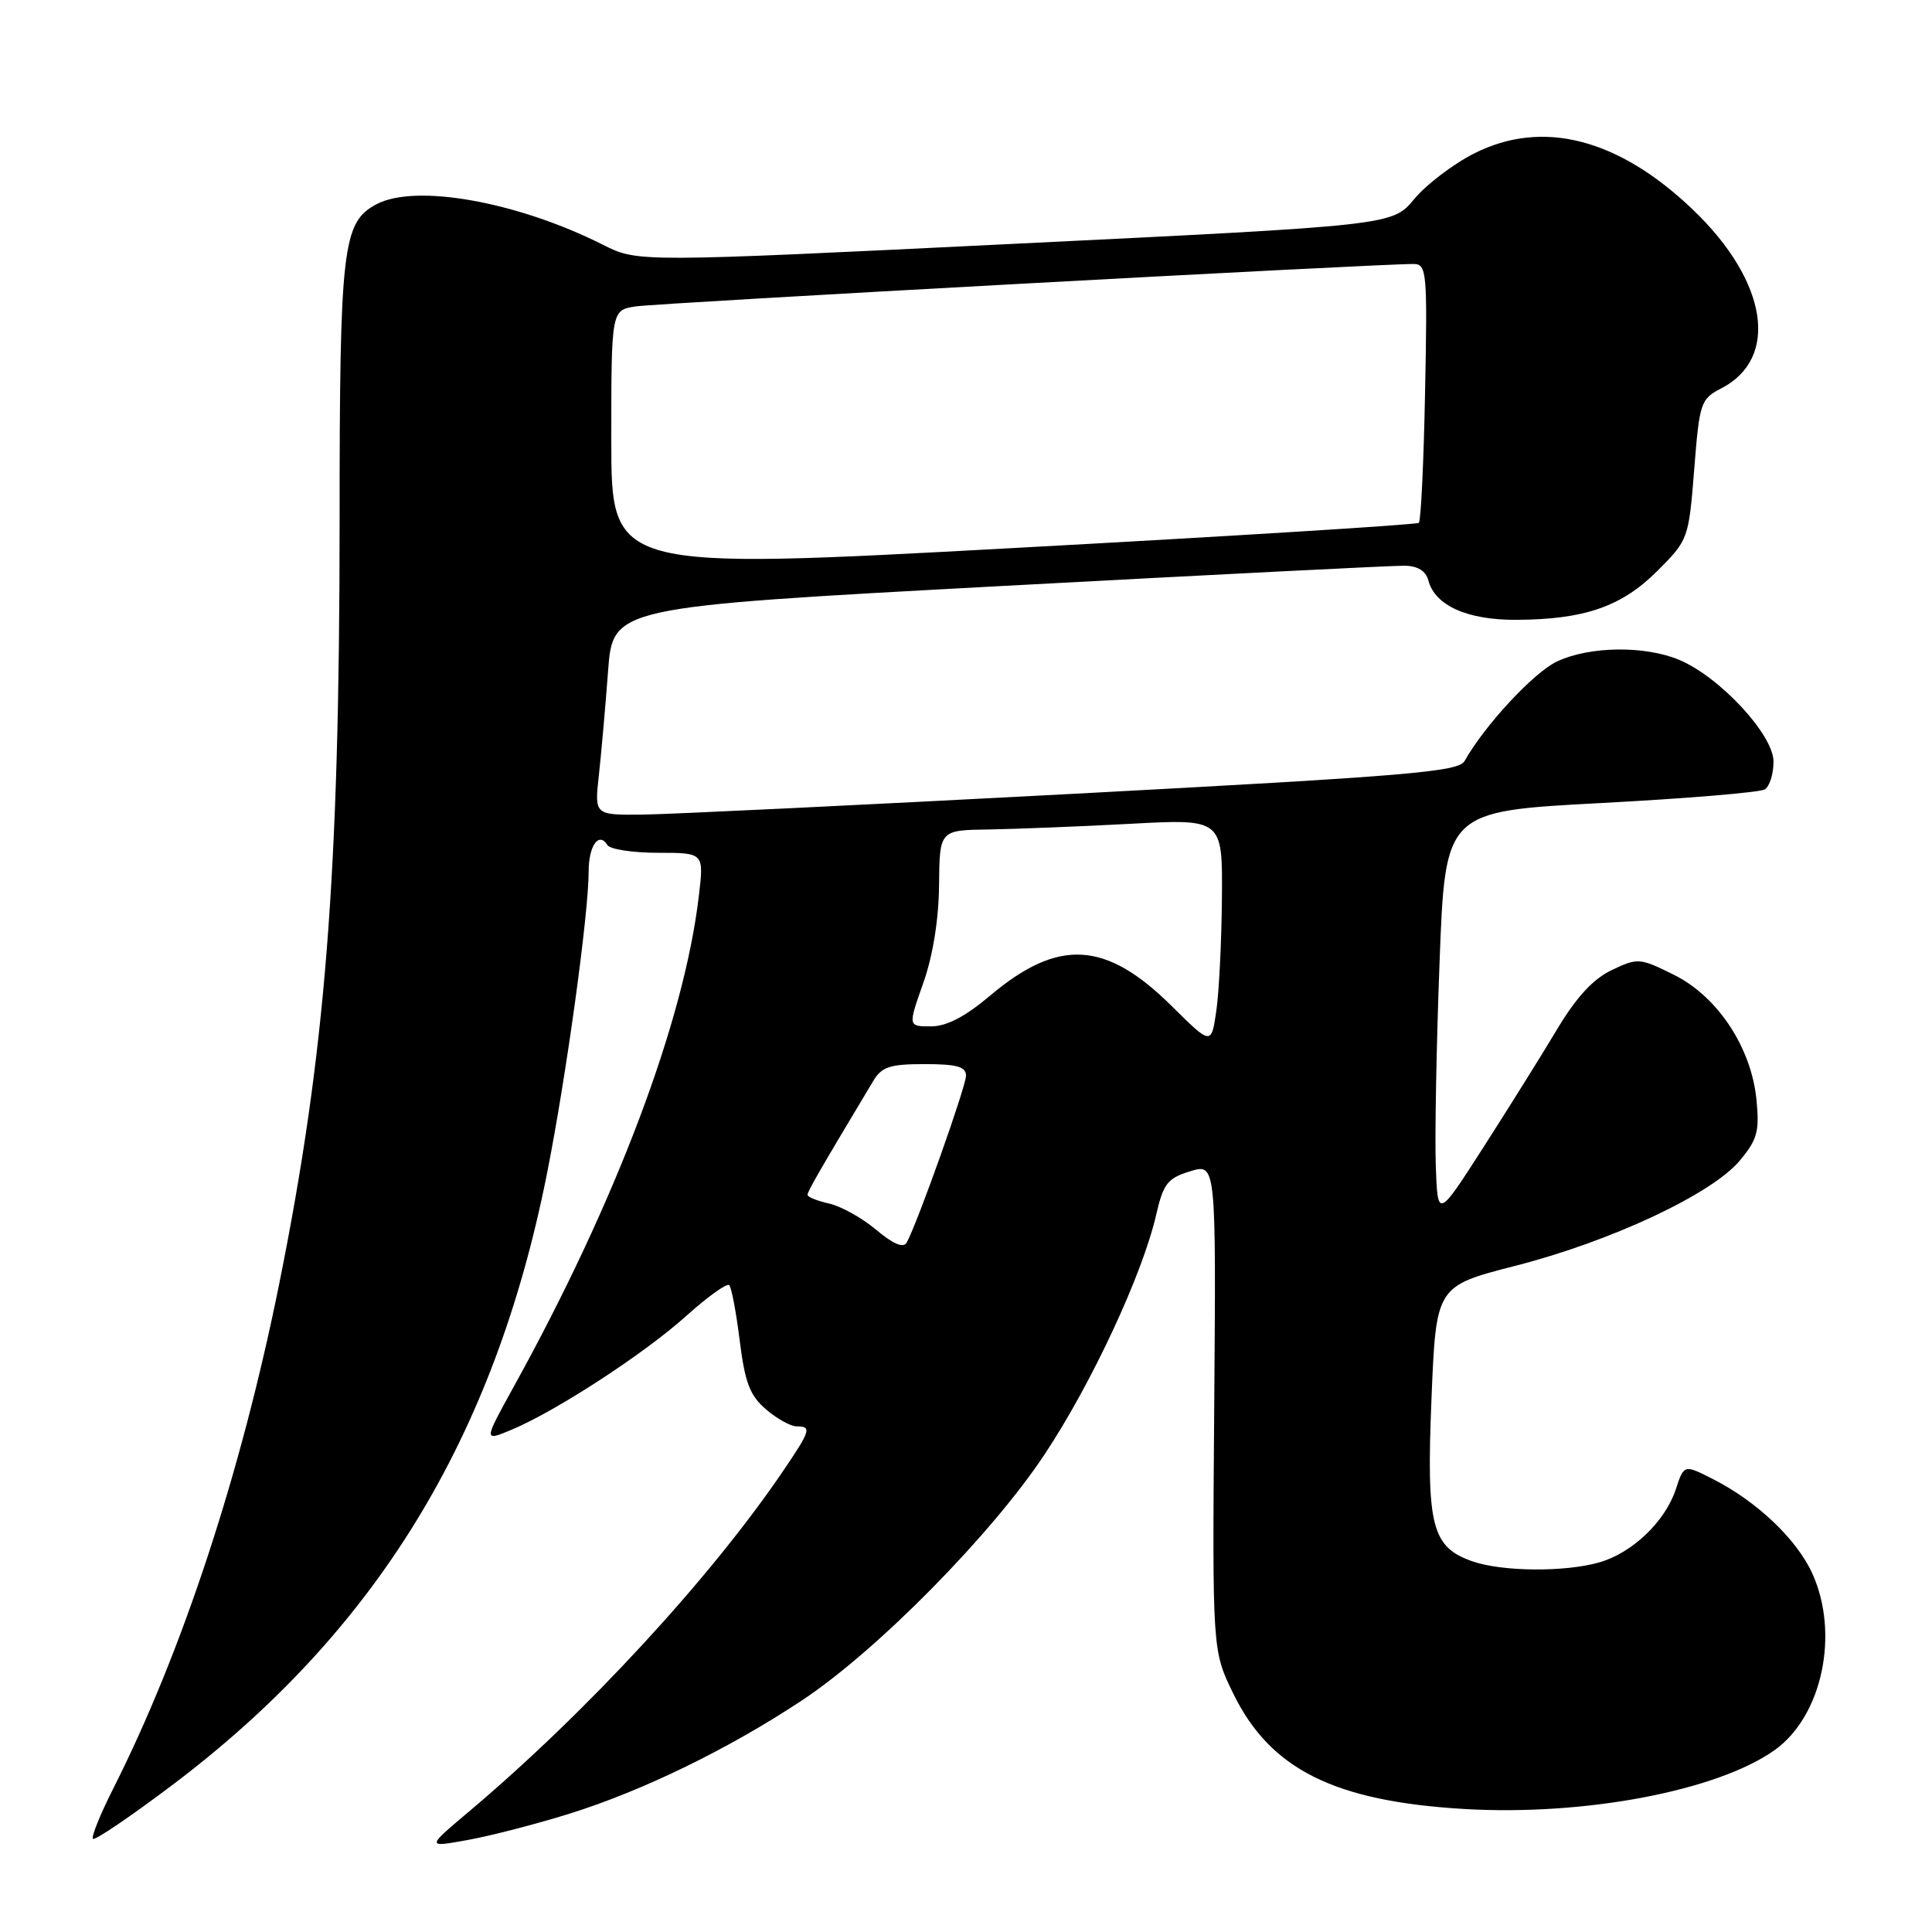 <?xml version="1.0" encoding="UTF-8" standalone="no"?>
<!DOCTYPE svg PUBLIC "-//W3C//DTD SVG 1.1//EN" "http://www.w3.org/Graphics/SVG/1.1/DTD/svg11.dtd" >
<svg xmlns="http://www.w3.org/2000/svg" xmlns:xlink="http://www.w3.org/1999/xlink" version="1.1" viewBox="0 0 256 256">
 <g >
 <path fill="currentColor"
d=" M 75.47 240.32 C 85.19 237.28 96.56 231.74 106.28 225.30 C 116.20 218.73 131.42 203.30 138.45 192.66 C 144.67 183.27 151.38 168.86 153.19 161.00 C 154.15 156.83 154.70 156.12 157.71 155.20 C 161.14 154.15 161.14 154.15 160.89 186.44 C 160.64 218.74 160.64 218.74 163.43 224.44 C 168.32 234.44 176.80 238.68 194.00 239.70 C 209.95 240.64 227.56 237.30 235.16 231.89 C 241.45 227.40 243.77 216.50 240.14 208.49 C 238.08 203.97 232.84 198.98 227.04 196.02 C 223.14 194.03 223.14 194.03 222.05 197.35 C 220.64 201.61 216.29 205.77 211.93 207.02 C 207.38 208.33 199.05 208.26 195.12 206.89 C 189.69 205.00 188.99 202.21 189.68 185.33 C 190.29 170.42 190.29 170.42 200.78 167.73 C 213.44 164.49 226.77 158.25 230.50 153.82 C 232.84 151.04 233.15 149.92 232.75 145.80 C 232.09 138.84 227.62 132.06 221.81 129.17 C 217.28 126.92 217.01 126.90 213.57 128.54 C 211.11 129.70 208.88 132.12 206.34 136.36 C 204.32 139.74 199.93 146.77 196.58 151.99 C 190.50 161.47 190.50 161.47 190.25 154.49 C 190.11 150.64 190.33 138.50 190.75 127.50 C 191.50 107.50 191.50 107.50 212.09 106.41 C 223.41 105.81 233.20 105.00 233.84 104.60 C 234.48 104.21 235.00 102.55 235.00 100.91 C 235.00 97.36 227.87 89.68 222.49 87.43 C 217.91 85.52 210.60 85.62 206.29 87.66 C 203.20 89.13 196.70 96.14 194.07 100.83 C 193.27 102.27 186.70 102.82 142.33 105.18 C 114.37 106.66 88.64 107.90 85.13 107.94 C 78.77 108.00 78.77 108.00 79.35 102.75 C 79.67 99.86 80.22 93.66 80.57 88.96 C 81.20 80.43 81.20 80.43 132.35 77.67 C 160.48 76.16 184.69 74.93 186.13 74.96 C 187.86 74.99 188.94 75.66 189.26 76.90 C 190.14 80.24 194.41 82.16 200.90 82.13 C 209.95 82.09 214.88 80.38 219.61 75.65 C 223.71 71.55 223.76 71.40 224.49 62.22 C 225.19 53.33 225.34 52.88 228.08 51.46 C 235.82 47.46 234.22 37.29 224.37 27.83 C 214.47 18.34 204.40 15.74 195.32 20.34 C 192.55 21.74 188.98 24.46 187.39 26.38 C 184.50 29.86 184.50 29.86 134.50 32.30 C 84.50 34.75 84.50 34.75 79.91 32.44 C 68.52 26.71 55.04 24.30 49.85 27.08 C 45.38 29.47 45.00 32.78 45.00 69.22 C 44.99 116.15 43.13 139.61 37.02 170.00 C 31.95 195.17 24.18 218.82 14.98 237.05 C 13.27 240.43 12.07 243.41 12.32 243.65 C 12.57 243.90 17.27 240.72 22.76 236.58 C 49.77 216.24 65.48 190.64 72.46 155.60 C 75.00 142.85 78.00 121.13 78.00 115.47 C 78.00 112.05 79.36 110.15 80.49 111.98 C 80.84 112.54 83.85 113.00 87.20 113.00 C 93.28 113.00 93.28 113.00 92.60 118.72 C 90.65 135.33 81.66 159.17 68.07 183.75 C 64.07 191.00 64.07 191.00 67.78 189.45 C 73.70 186.97 85.36 179.38 90.94 174.36 C 93.77 171.82 96.32 169.99 96.63 170.29 C 96.93 170.59 97.55 173.91 98.02 177.66 C 98.71 183.19 99.36 184.92 101.49 186.74 C 102.93 187.98 104.76 189.00 105.56 189.00 C 107.57 189.00 107.42 189.52 103.83 194.82 C 94.20 209.04 77.65 226.99 62.00 240.16 C 56.50 244.80 56.50 244.80 61.97 243.81 C 64.97 243.27 71.05 241.70 75.47 240.32 Z  M 116.09 162.95 C 114.22 161.37 111.40 159.81 109.84 159.47 C 108.28 159.12 107.00 158.61 107.00 158.32 C 107.00 157.87 108.69 154.94 115.70 143.25 C 116.83 141.35 117.91 141.00 122.52 141.00 C 126.79 141.00 128.00 141.34 128.00 142.54 C 128.00 143.97 121.57 162.06 120.14 164.65 C 119.71 165.42 118.36 164.85 116.09 162.95 Z  M 155.23 133.28 C 146.51 124.65 140.25 124.30 131.20 131.92 C 127.88 134.73 125.43 136.00 123.34 136.00 C 120.31 136.00 120.31 136.00 122.34 130.25 C 123.62 126.63 124.39 121.82 124.43 117.25 C 124.50 110.00 124.50 110.00 131.00 109.91 C 134.57 109.85 143.01 109.52 149.75 109.16 C 162.00 108.50 162.00 108.50 161.91 119.00 C 161.86 124.78 161.53 131.53 161.16 134.00 C 160.50 138.50 160.50 138.50 155.23 133.28 Z  M 81.00 58.31 C 81.00 41.09 81.00 41.09 84.25 40.60 C 87.19 40.15 182.97 34.93 187.33 34.98 C 189.05 35.00 189.15 36.06 188.83 51.92 C 188.65 61.22 188.28 69.04 188.00 69.28 C 187.72 69.52 163.54 71.03 134.25 72.62 C 81.00 75.52 81.00 75.52 81.00 58.31 Z "/>
</g>
</svg>